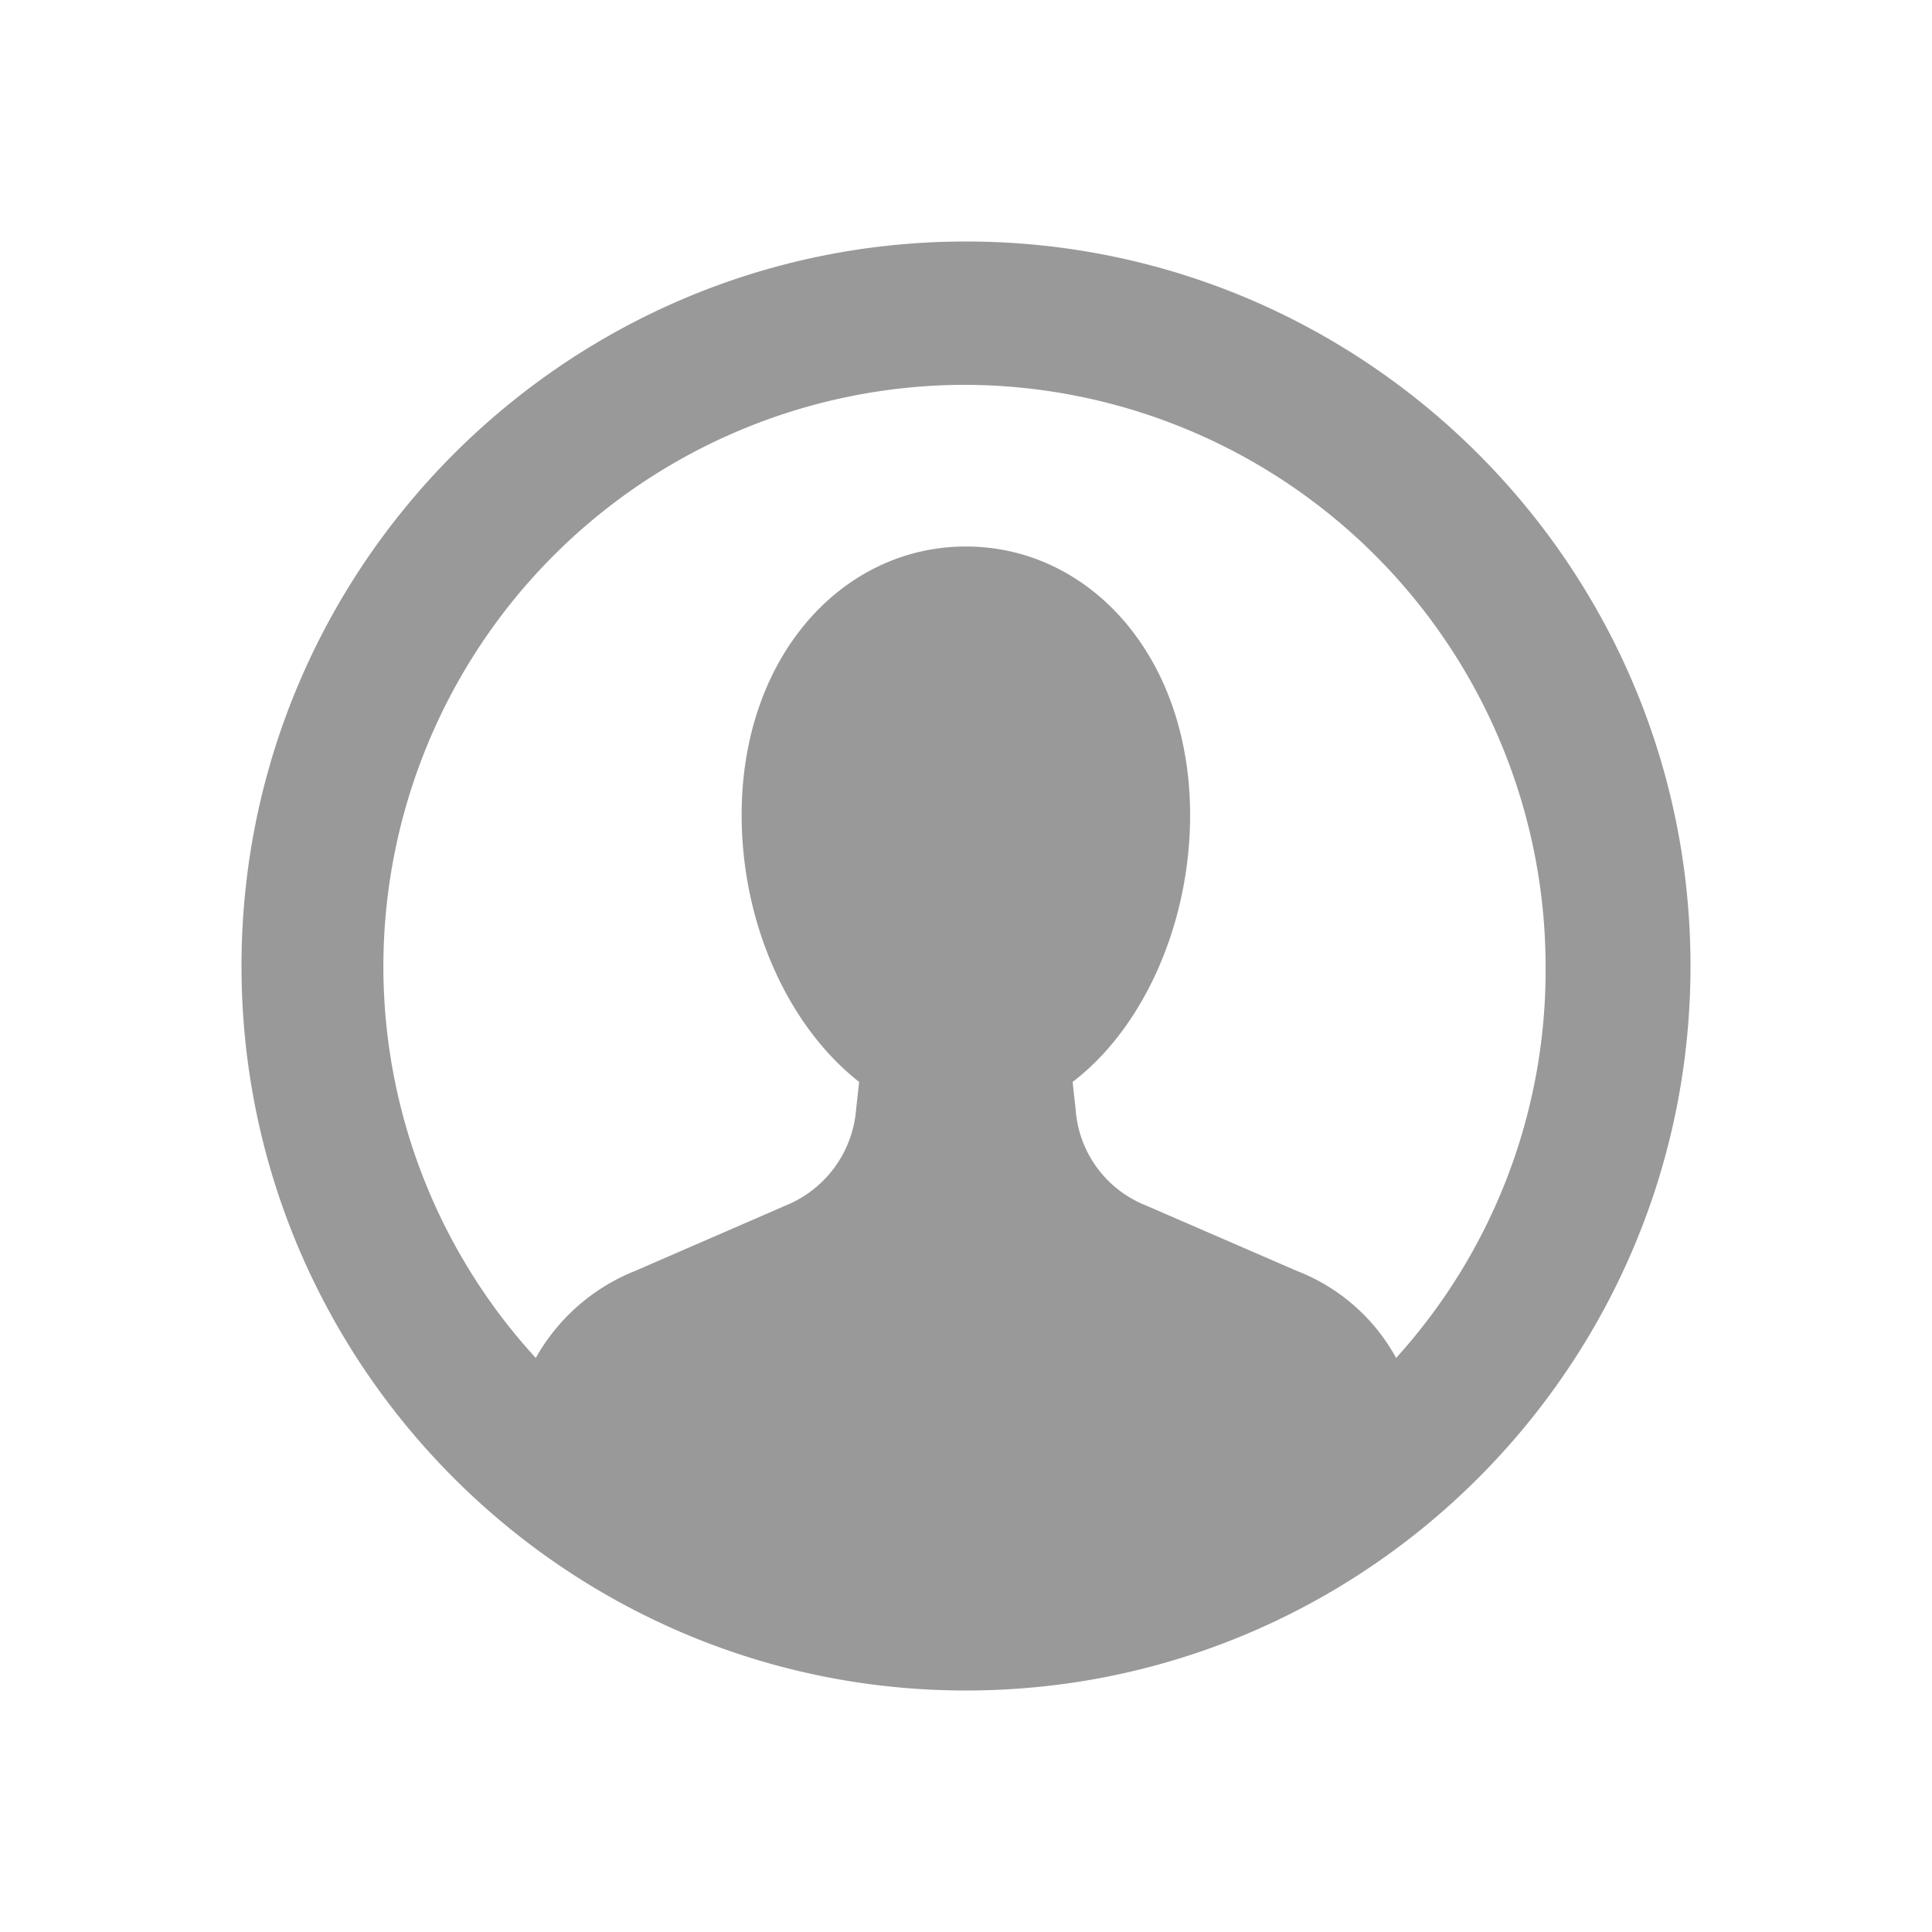 <svg xmlns="http://www.w3.org/2000/svg" width="16" height="16" viewBox="0 0 16 16">
    <path fill="#999" fill-rule="nonzero" d="M8 2C4.69 2 2 4.69 2 8s2.69 6 6 6 6-2.69 6-6-2.69-6-6-6zm3.562 9.246a1.59 1.59 0 0 0-.82-.72L9.49 9.983a.925.925 0 0 1-.582-.796l-.025-.227c.581-.442.973-1.301.973-2.21 0-1.314-.834-2.224-1.857-2.224-1.023 0-1.857.91-1.857 2.223 0 .91.392 1.756.973 2.211l-.025.227a.94.94 0 0 1-.582.796l-1.25.543a1.64 1.64 0 0 0-.821.72A4.801 4.801 0 0 1 3.175 8a4.82 4.82 0 0 1 4.812-4.813A4.82 4.82 0 0 1 12.8 8a4.78 4.78 0 0 1-1.238 3.246z"/>
</svg>
